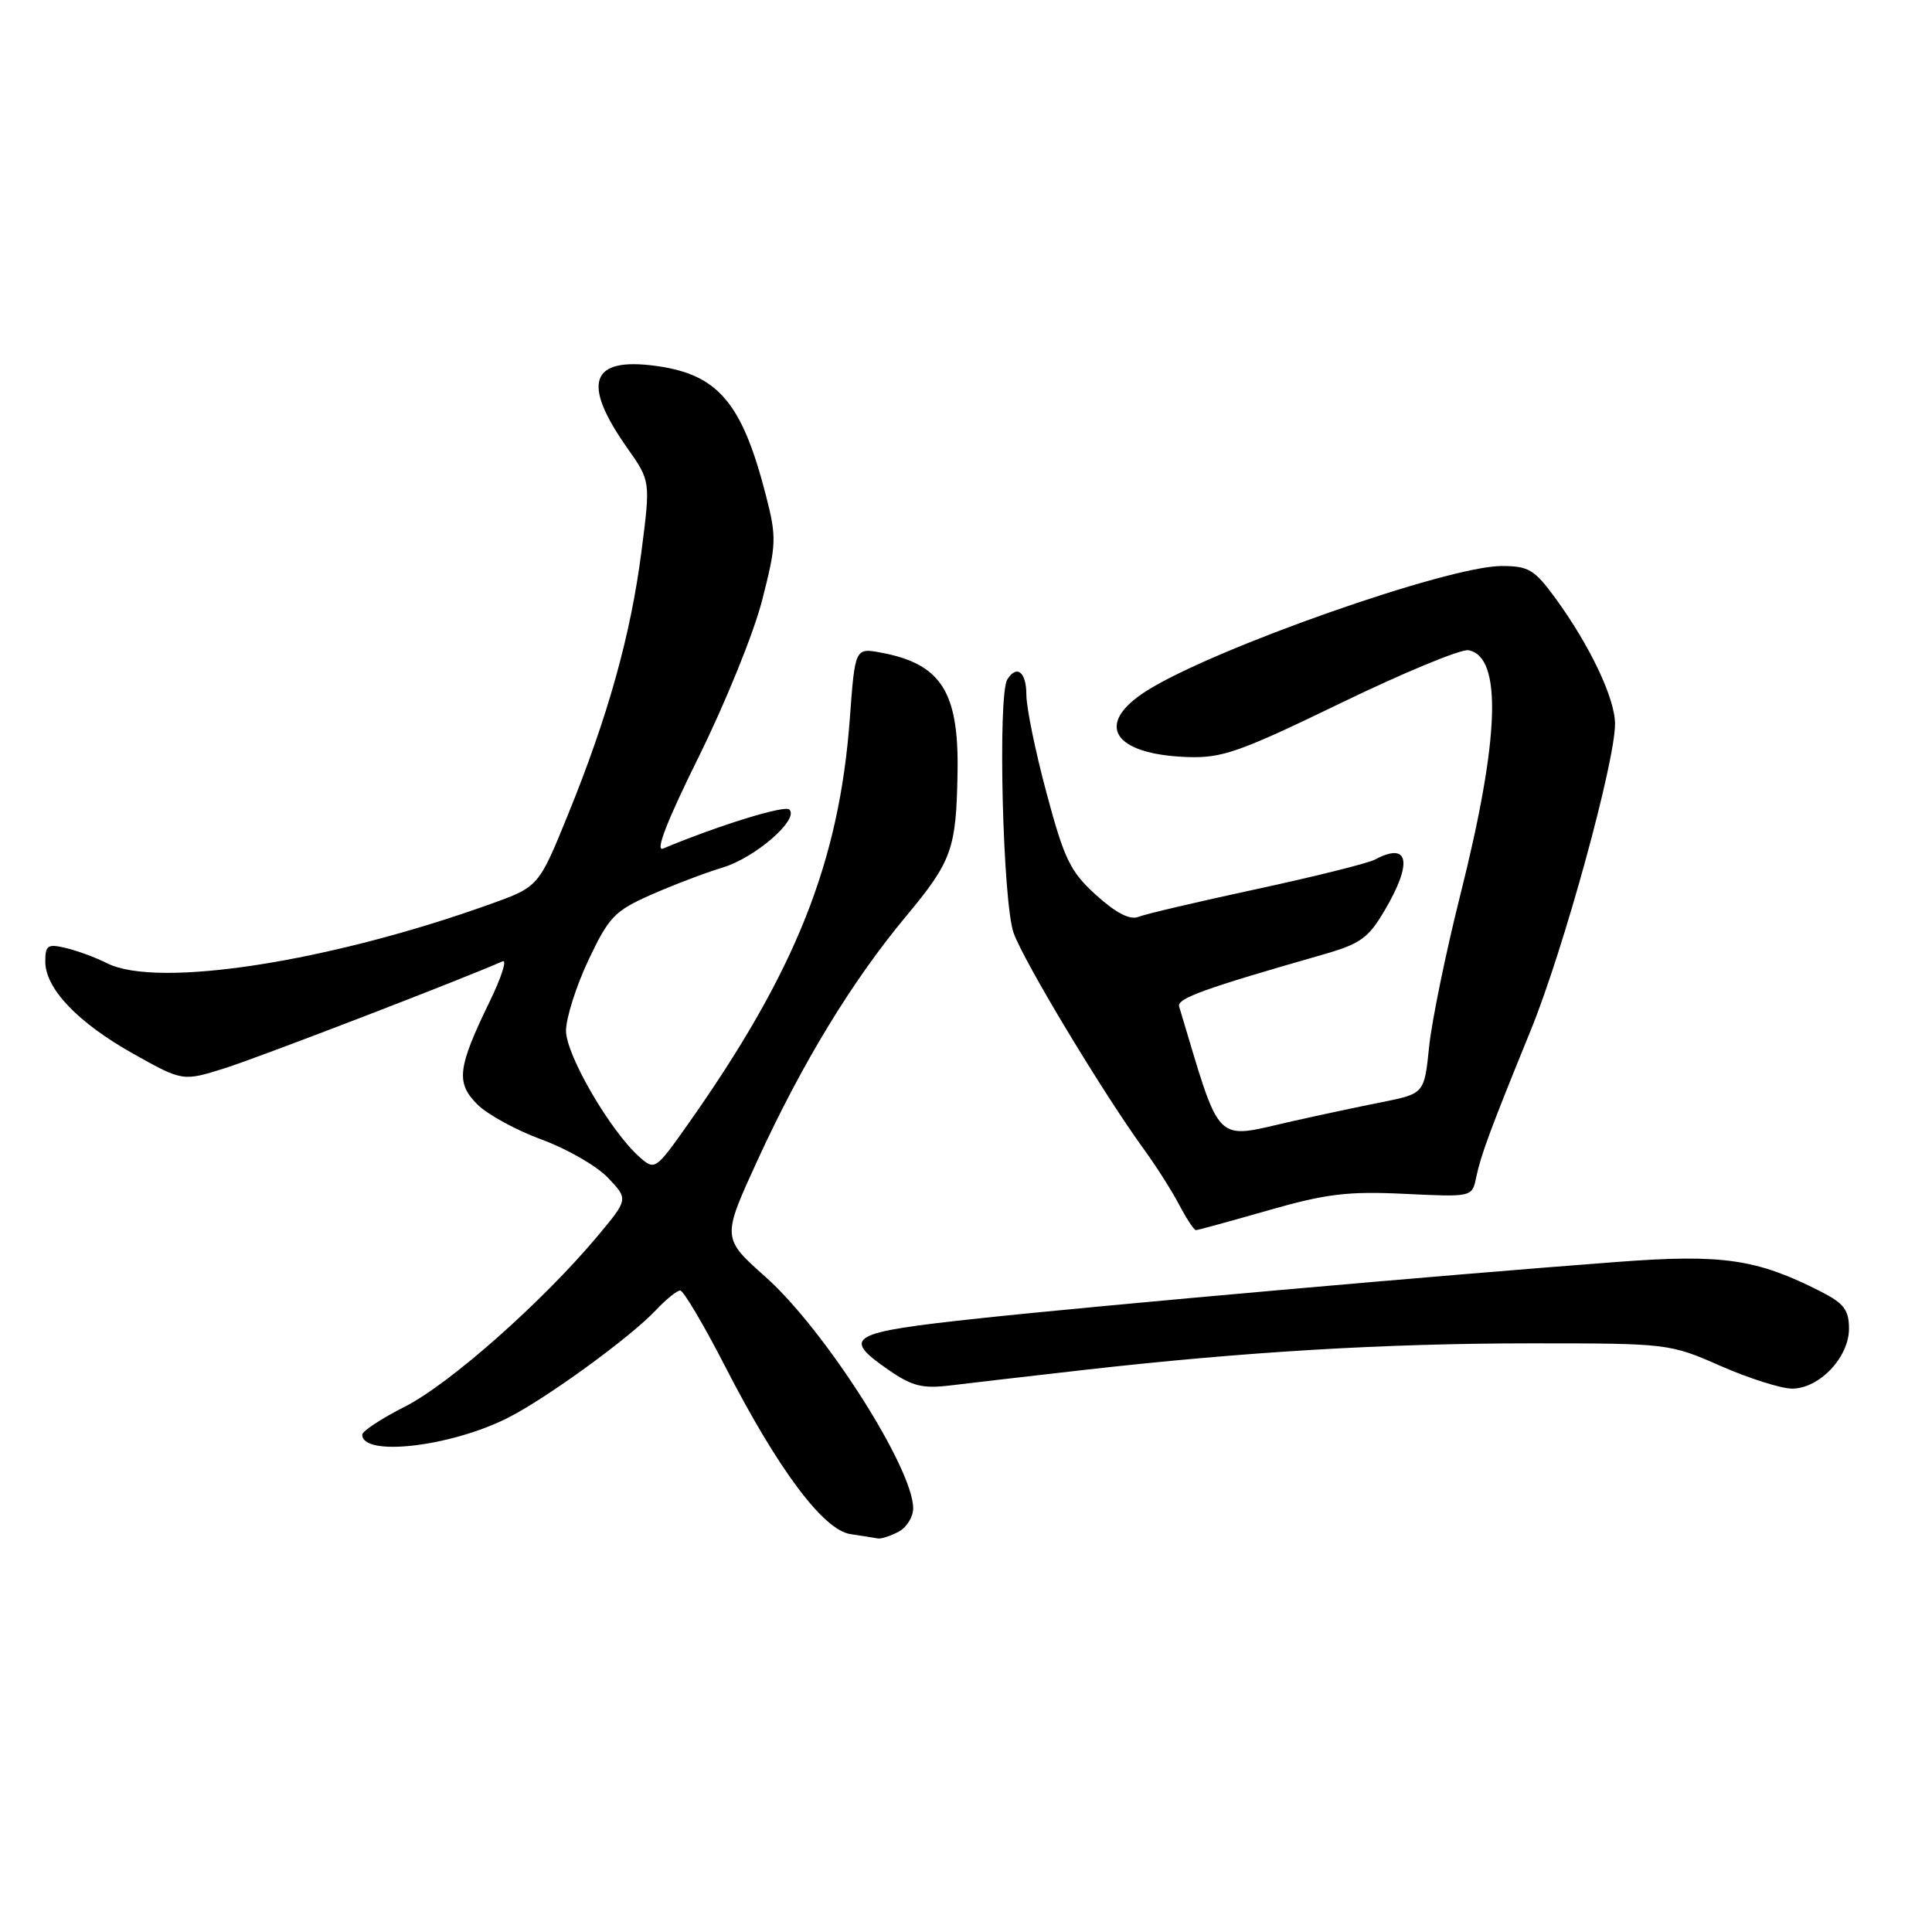 <?xml version="1.0" encoding="UTF-8" standalone="no"?>
<!DOCTYPE svg PUBLIC "-//W3C//DTD SVG 1.1//EN" "http://www.w3.org/Graphics/SVG/1.1/DTD/svg11.dtd" >
<svg xmlns="http://www.w3.org/2000/svg" xmlns:xlink="http://www.w3.org/1999/xlink" version="1.1" viewBox="0 0 256 256">
 <g >
 <path fill="currentColor"
d=" M 119.07 202.96 C 120.13 202.40 121.00 201.00 121.00 199.86 C 121.00 194.56 109.29 176.20 101.46 169.22 C 95.65 164.05 95.65 164.05 100.36 153.77 C 106.26 140.92 112.90 130.00 120.00 121.48 C 126.15 114.10 126.71 112.54 126.88 102.30 C 127.06 91.68 124.69 87.97 116.80 86.49 C 113.30 85.83 113.30 85.83 112.61 95.17 C 111.21 114.22 105.45 128.69 91.26 148.82 C 86.87 155.04 86.77 155.11 84.75 153.32 C 80.89 149.91 75.00 139.80 75.00 136.59 C 75.00 134.89 76.34 130.67 77.98 127.20 C 80.68 121.49 81.45 120.69 86.29 118.55 C 89.22 117.26 93.48 115.64 95.76 114.95 C 100.06 113.66 105.91 108.58 104.60 107.27 C 103.99 106.65 95.23 109.36 87.86 112.44 C 86.77 112.90 88.39 108.75 92.60 100.25 C 96.11 93.16 99.90 83.82 101.00 79.49 C 102.88 72.13 102.92 71.23 101.50 65.69 C 98.34 53.37 95.17 49.62 86.95 48.49 C 78.22 47.29 77.02 50.71 83.12 59.37 C 86.20 63.74 86.20 63.74 84.99 73.12 C 83.56 84.21 80.55 94.95 75.24 108.00 C 71.37 117.50 71.37 117.50 64.93 119.81 C 43.57 127.48 20.85 130.99 14.20 127.64 C 12.72 126.89 10.26 125.98 8.75 125.62 C 6.32 125.04 6.00 125.25 6.00 127.40 C 6.00 131.00 10.32 135.52 17.70 139.65 C 24.22 143.30 24.22 143.30 29.86 141.52 C 34.27 140.13 60.94 129.87 66.60 127.38 C 67.21 127.12 66.44 129.51 64.89 132.70 C 60.62 141.49 60.38 143.47 63.25 146.34 C 64.59 147.68 68.42 149.77 71.75 150.99 C 75.09 152.21 79.05 154.48 80.55 156.05 C 83.27 158.90 83.27 158.90 79.11 163.87 C 71.88 172.50 59.57 183.39 53.68 186.37 C 50.56 187.95 48.00 189.63 48.00 190.10 C 48.00 193.06 59.68 191.71 67.28 187.88 C 72.37 185.32 83.57 177.17 86.92 173.59 C 88.26 172.16 89.70 171.00 90.13 171.00 C 90.56 171.00 93.24 175.52 96.08 181.05 C 103.10 194.72 109.09 202.74 112.70 203.28 C 114.24 203.51 115.87 203.77 116.32 203.85 C 116.76 203.93 118.00 203.53 119.07 202.96 Z  M 143.50 181.54 C 164.90 179.11 183.44 178.01 202.83 178.00 C 221.02 178.00 221.22 178.02 228.00 181.00 C 231.76 182.65 236.02 184.00 237.46 184.00 C 241.06 184.00 245.00 179.86 245.00 176.07 C 245.00 173.58 244.34 172.70 241.25 171.13 C 232.80 166.83 228.27 166.16 214.45 167.20 C 191.54 168.92 145.96 172.95 129.75 174.69 C 112.44 176.55 111.41 177.14 117.75 181.53 C 120.88 183.69 122.24 184.03 126.00 183.57 C 128.47 183.27 136.35 182.35 143.50 181.54 Z  M 168.04 160.38 C 175.70 158.18 178.61 157.83 186.11 158.19 C 195.04 158.62 195.06 158.62 195.59 156.06 C 196.23 153.01 197.42 149.80 202.87 136.42 C 207.18 125.84 214.00 101.02 214.00 95.92 C 214.00 92.54 210.68 85.55 206.09 79.25 C 203.33 75.47 202.54 75.00 198.98 75.00 C 191.87 75.00 160.89 85.89 151.96 91.52 C 144.97 95.94 147.40 99.95 157.30 100.31 C 161.93 100.48 164.22 99.67 177.66 93.16 C 186.00 89.12 193.61 85.97 194.59 86.16 C 199.09 87.03 198.72 97.84 193.49 118.62 C 191.58 126.21 189.73 135.23 189.37 138.66 C 188.73 144.91 188.73 144.91 183.12 146.04 C 180.03 146.65 174.66 147.80 171.19 148.58 C 160.72 150.94 161.89 152.13 156.24 133.36 C 155.92 132.31 159.58 130.98 175.25 126.50 C 180.26 125.07 181.32 124.31 183.50 120.59 C 187.22 114.25 186.68 111.50 182.18 113.90 C 181.26 114.39 174.20 116.15 166.50 117.81 C 158.80 119.47 151.75 121.12 150.84 121.49 C 149.72 121.93 147.87 120.98 145.26 118.62 C 141.82 115.51 141.03 113.89 138.68 105.11 C 137.20 99.62 136.00 93.75 136.00 92.07 C 136.00 89.04 134.73 88.02 133.47 90.04 C 132.19 92.12 132.87 119.61 134.31 123.62 C 135.69 127.47 146.21 144.92 151.66 152.41 C 153.22 154.55 155.29 157.82 156.26 159.66 C 157.22 161.49 158.22 163.00 158.46 163.00 C 158.71 163.00 163.02 161.82 168.04 160.38 Z "/>
</g>
</svg>